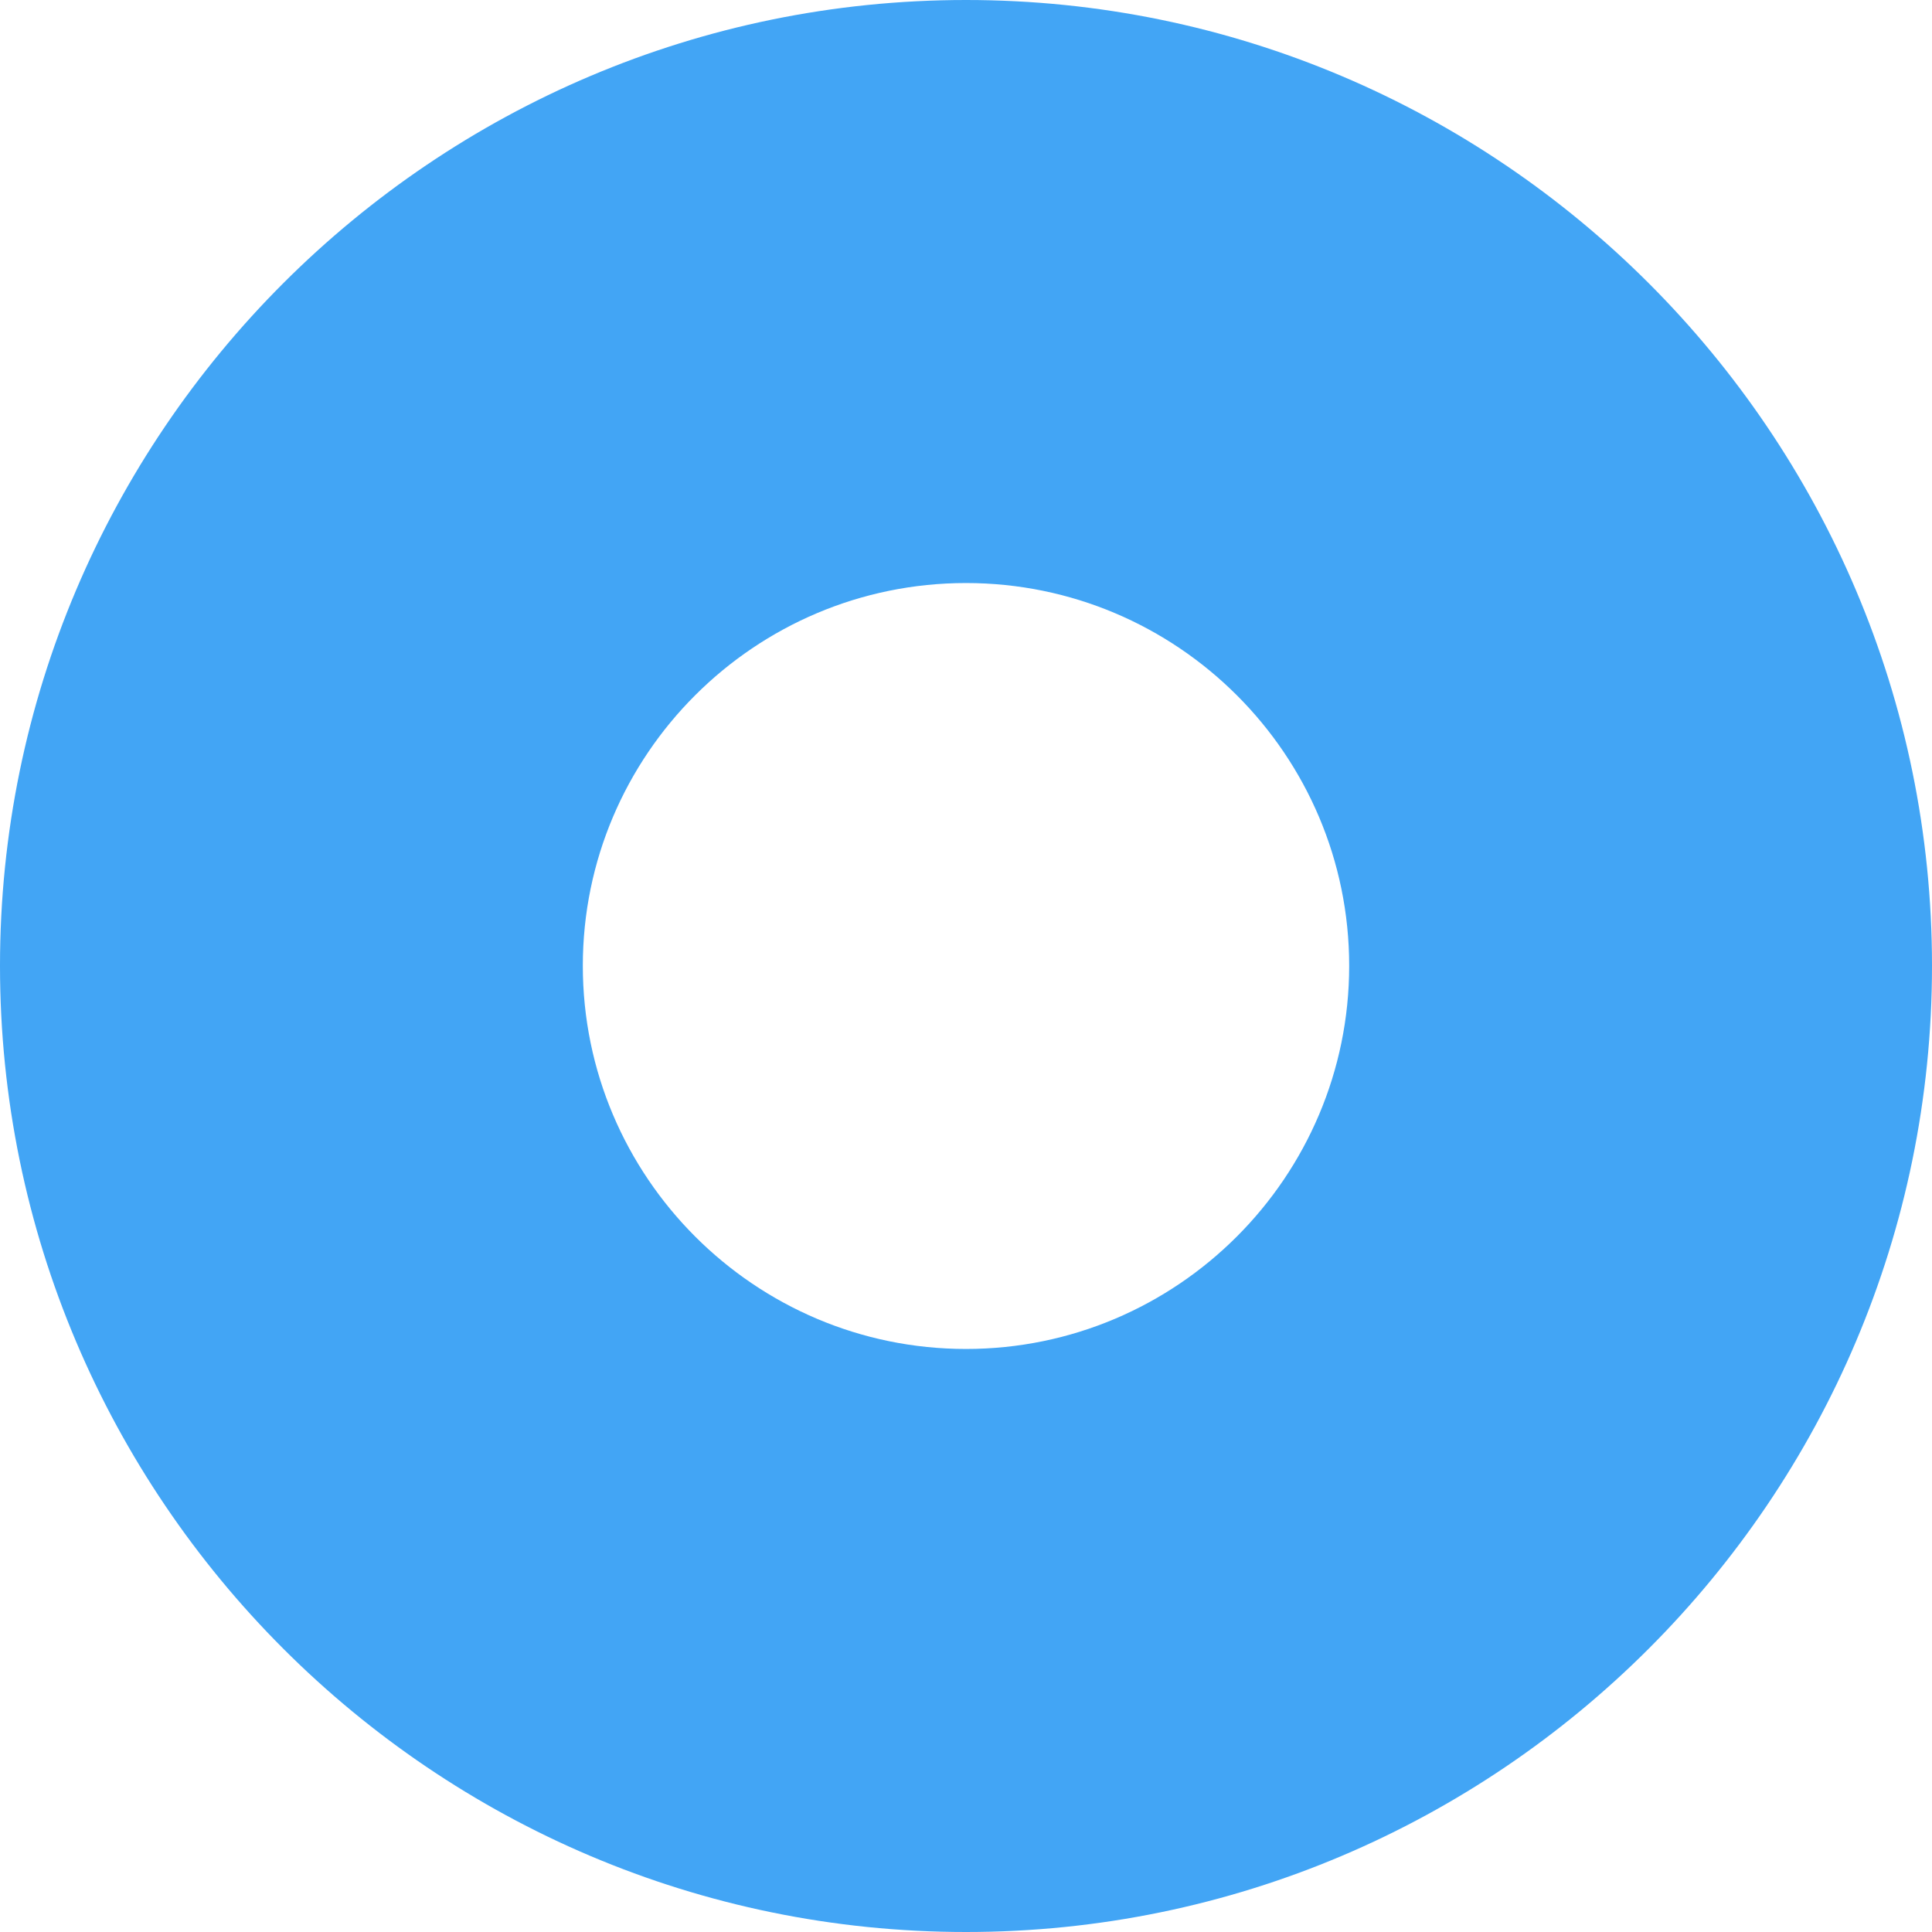 <svg width="27" height="27" viewBox="0 0 27 27" fill="none" xmlns="http://www.w3.org/2000/svg">
<path d="M13.5 0C6.056 0 0 6.056 0 13.497C0 20.942 6.056 27 13.5 27C20.944 27 27 20.942 27 13.497C27 6.056 20.944 0 13.5 0ZM13.5 18.852C10.547 18.852 8.145 16.448 8.145 13.497C8.145 10.547 10.547 8.148 13.5 8.148C16.453 8.148 18.855 10.547 18.855 13.497C18.855 16.448 16.453 18.852 13.5 18.852Z" fill="#42A5F5"/>
</svg>
